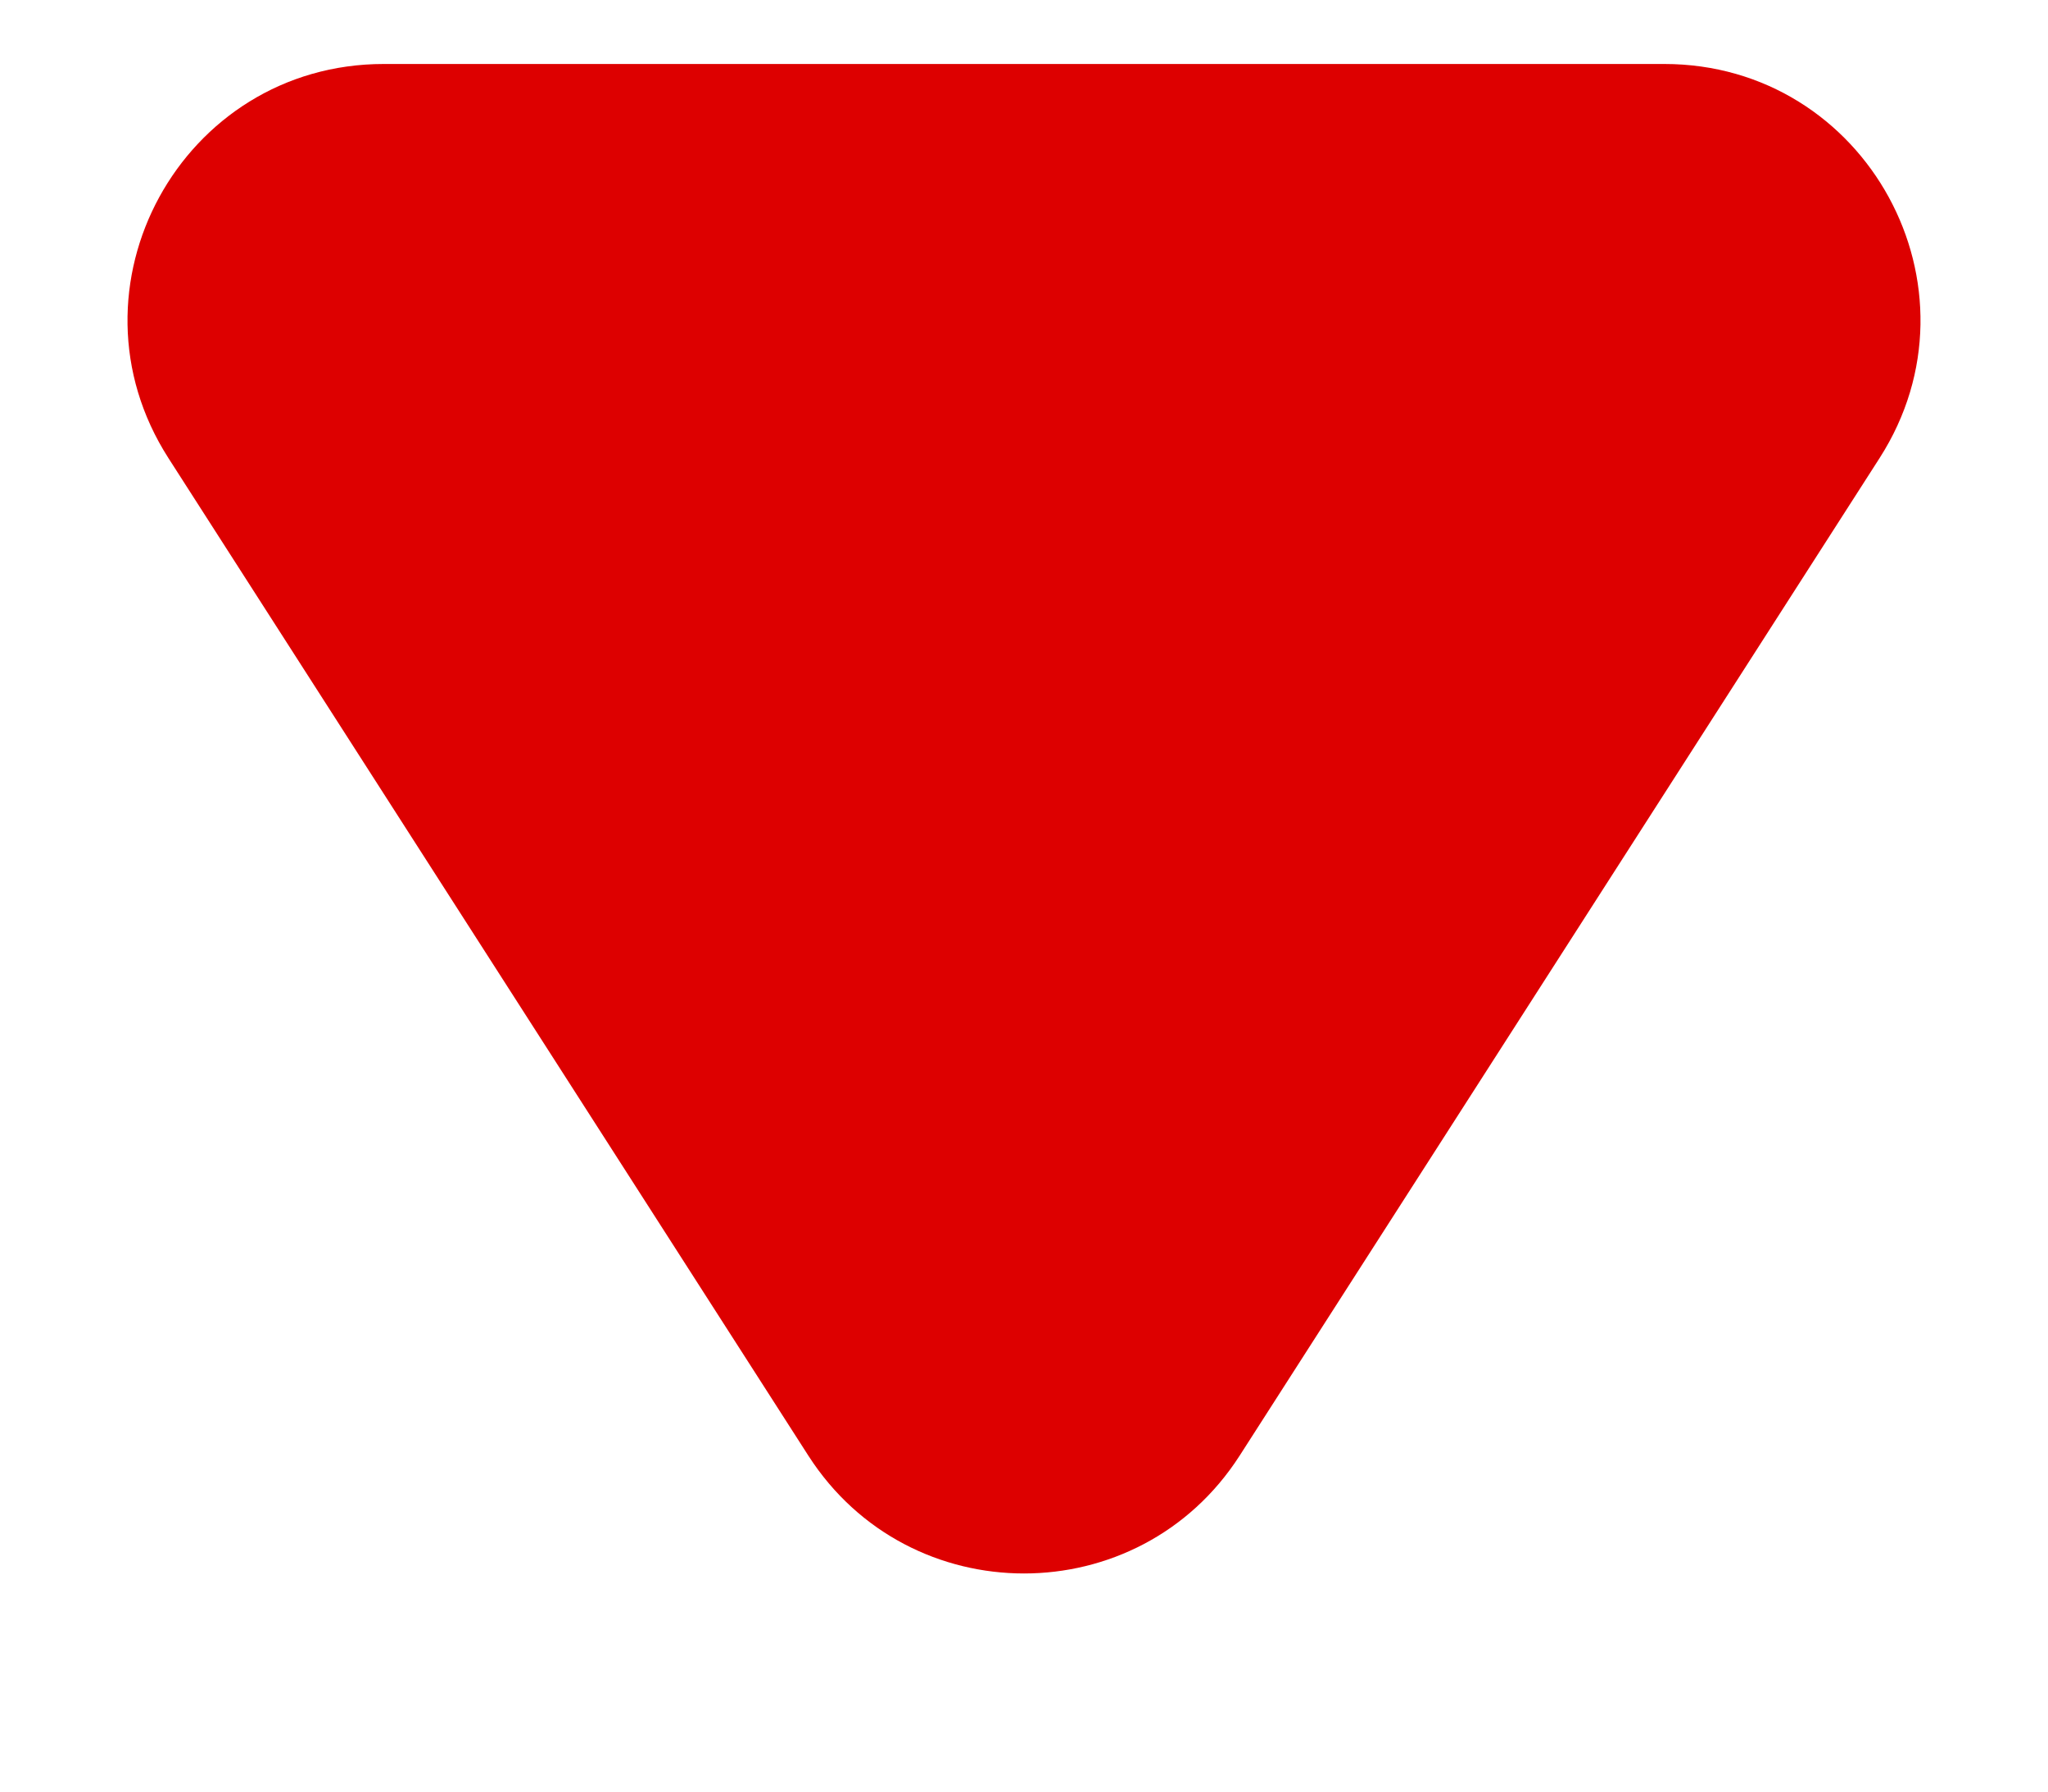 <svg width="8" height="7" viewBox="0 0 8 7" fill="none" xmlns="http://www.w3.org/2000/svg">
<path d="M4.842 5.688C4.448 6.301 3.552 6.301 3.158 5.688L0.658 1.79C0.231 1.124 0.709 0.25 1.499 0.25L6.501 0.25C7.291 0.25 7.769 1.124 7.342 1.79L4.842 5.688Z" fill="#DD0000"/>
</svg>
